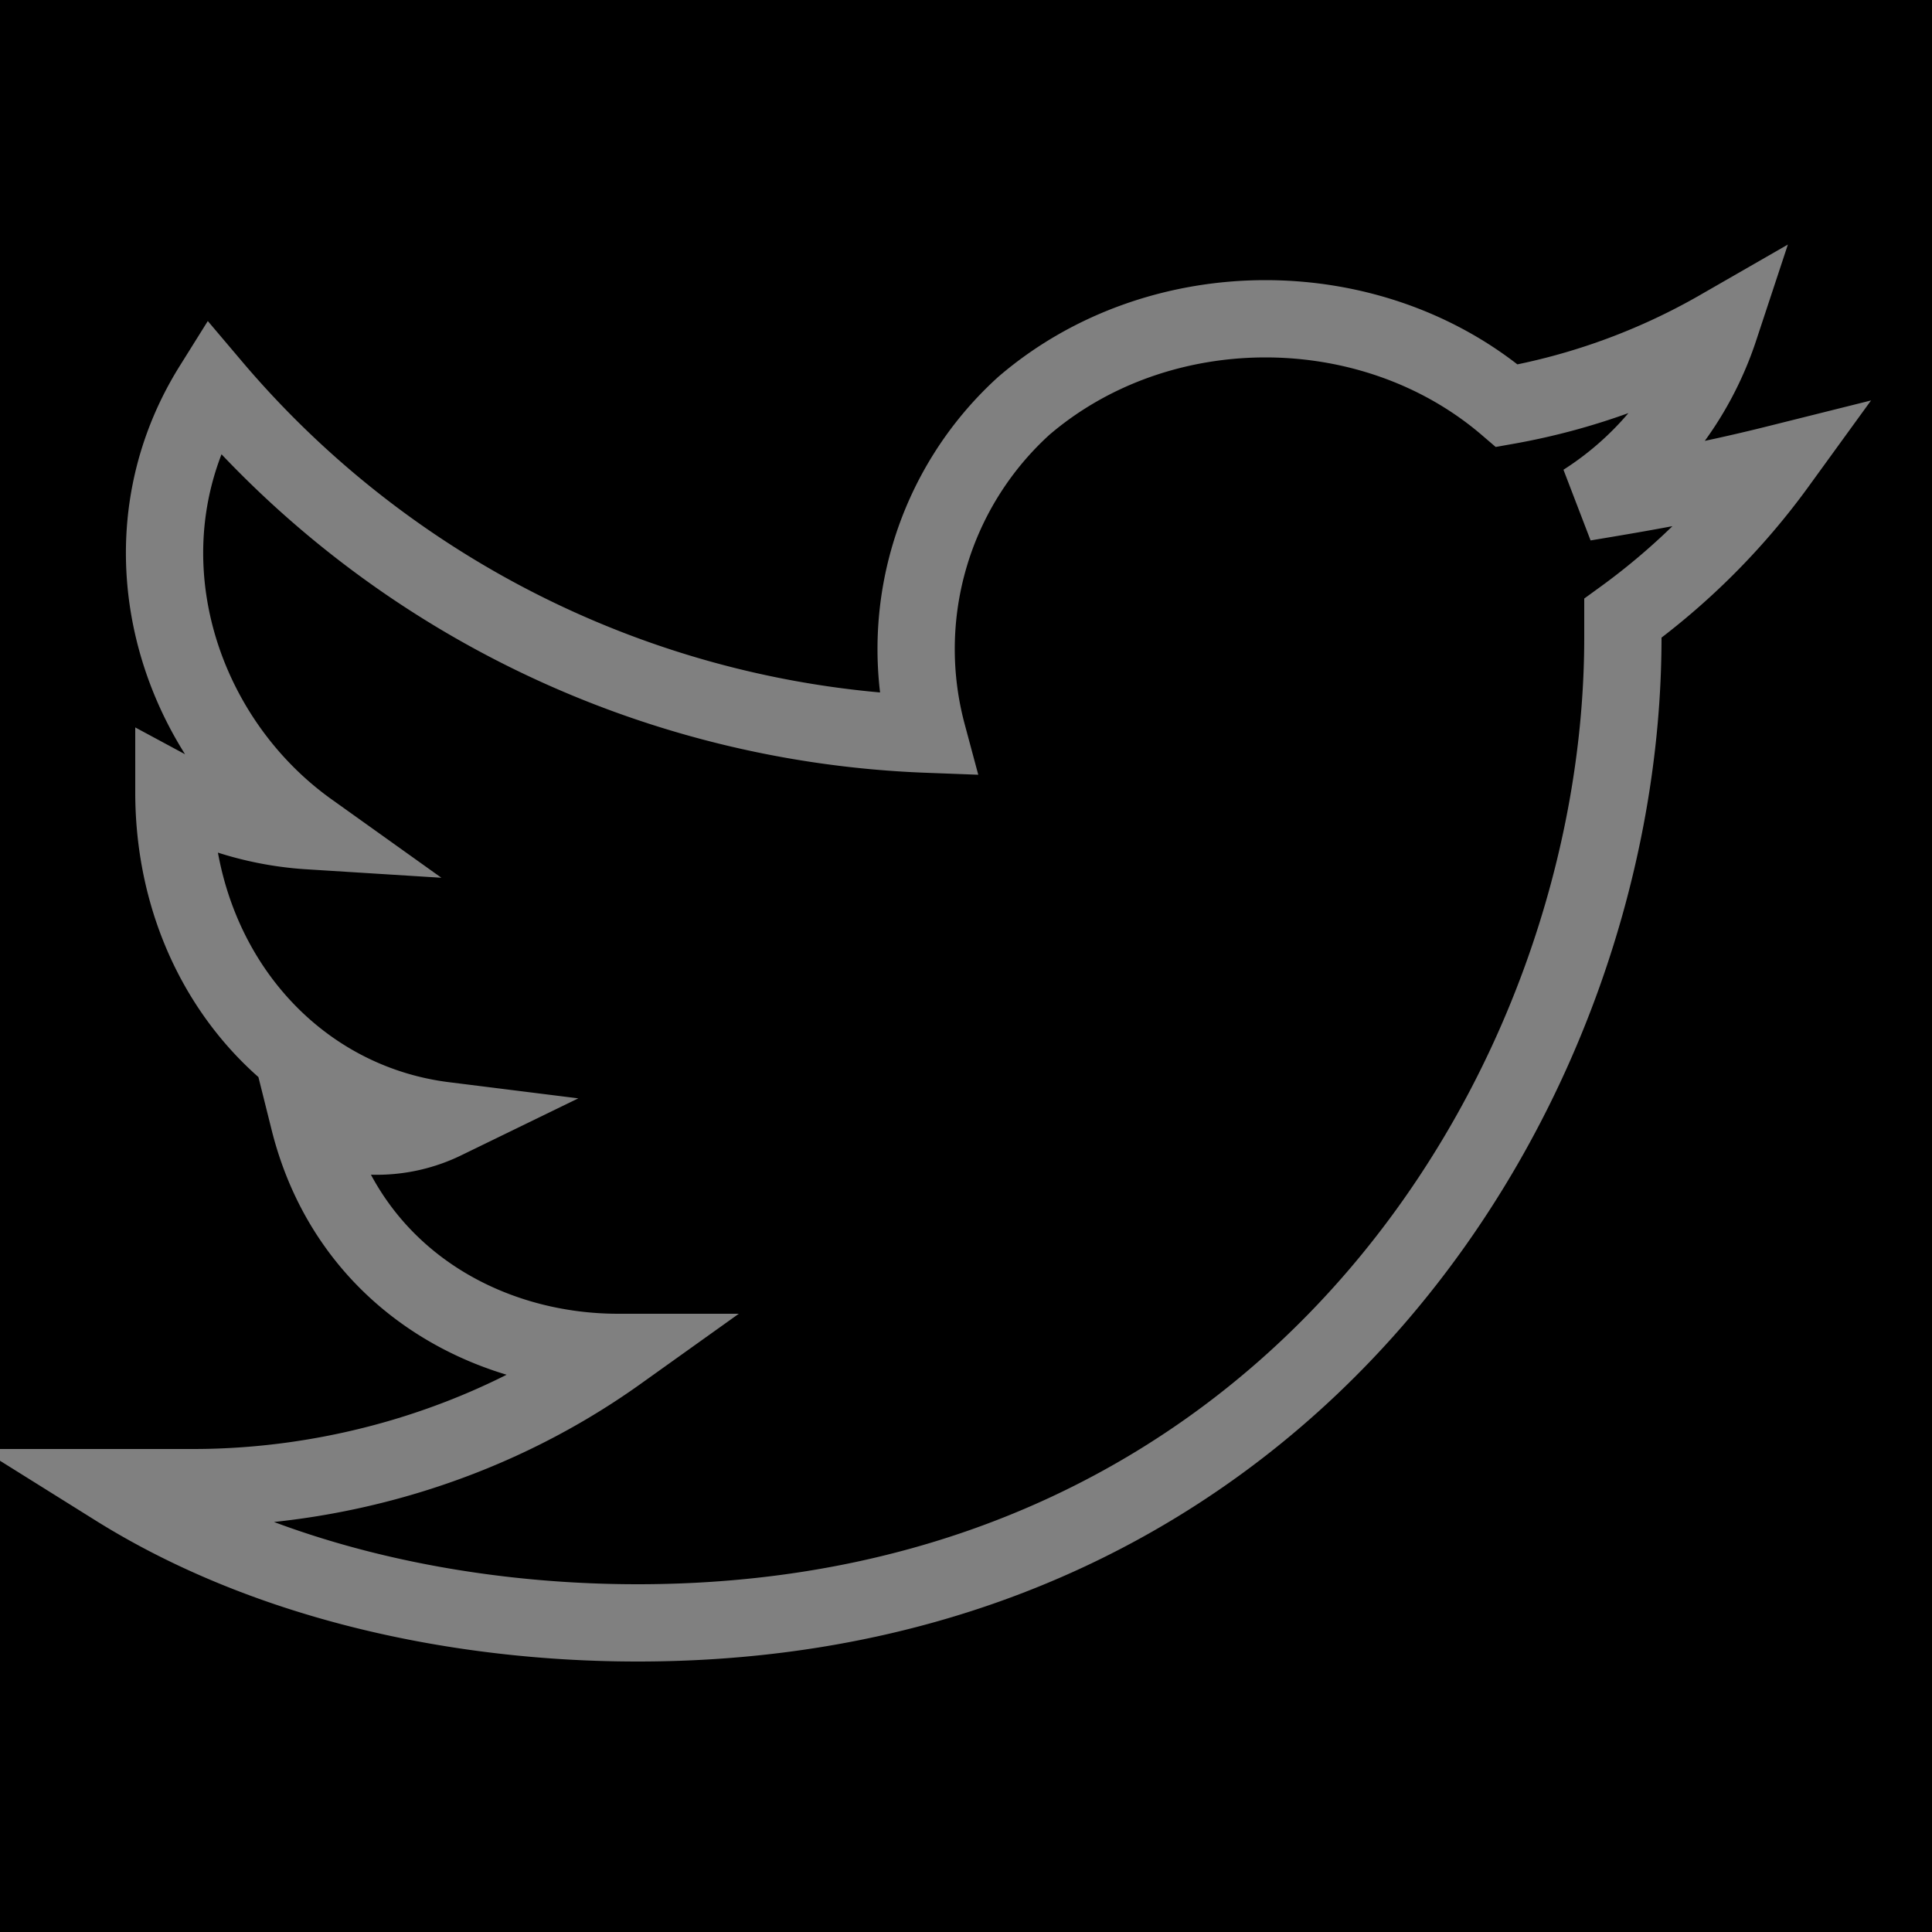 <svg xmlns="http://www.w3.org/2000/svg" viewBox="0 0 100 100">
  <rect width="100" height="100" />
  <path fill="none" stroke="gray" stroke-width="4"
    d="M84 31v2c0 23-17 51-51 51h0c-9 0-19-2-27-7h4c7 0 15-2 22-7-7 0-14-4-16-12a8 8 0 007 0c-8-1-14-8-14-17h0a17 17 0 007 2c-7-5-10-15-5-23a51 51 0 0037 18 17 17 0 015-17c7-6 18-6 25 0a34 34 0 0011-4 17 17 0 01-7 9c3-.5 6-1 10-2a36 36 0 01-8 8v1z" />
</svg>